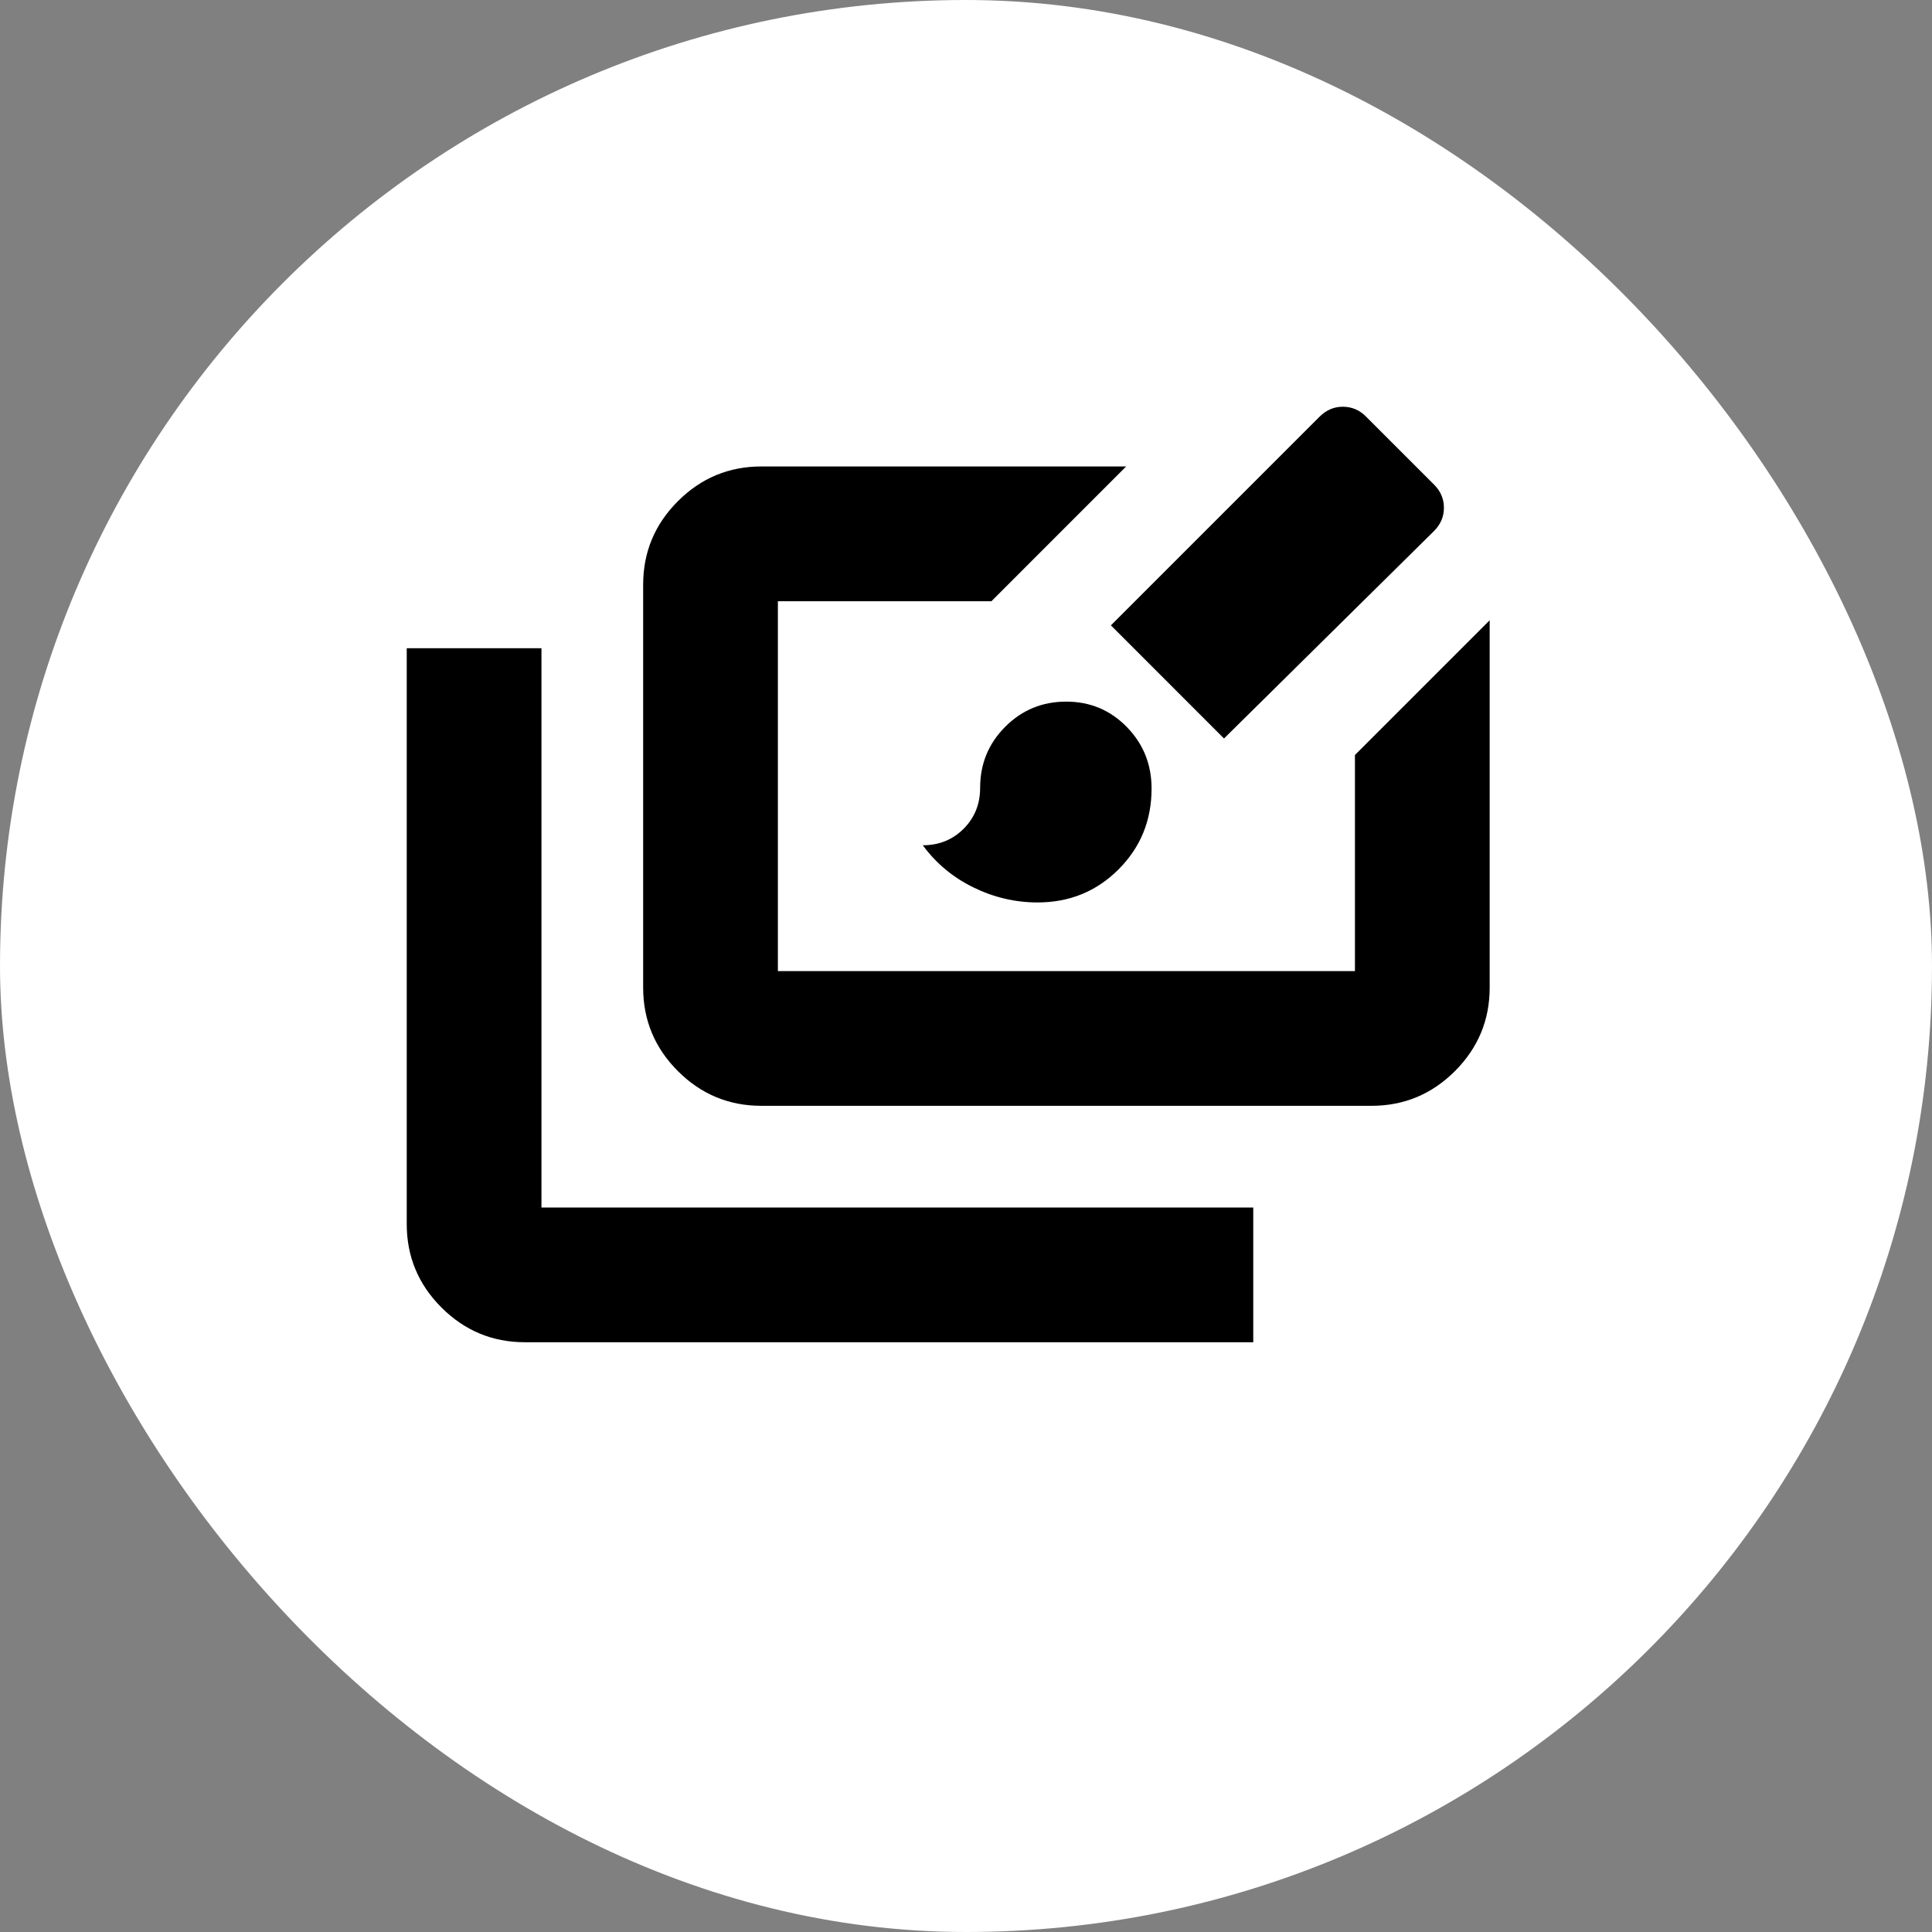 <svg width="57" height="57" viewBox="0 0 57 57" fill="none" xmlns="http://www.w3.org/2000/svg">
<rect x="0" y="0" width="57" height="57" fill="#808080" stroke="none"/>
<rect width="57" height="57" rx="28.5" fill="white"/>
<path d="M15.488 39.6C14.528 39.6 13.707 39.258 13.024 38.575C12.341 37.892 12 37.072 12 36.112V19.125H15.975V35.625H36.975V39.6H15.488ZM22.462 32.625C21.503 32.625 20.683 32.283 20 31.601C19.317 30.918 18.975 30.096 18.975 29.137V17.25C18.975 16.291 19.317 15.47 20 14.787C20.683 14.104 21.503 13.762 22.462 13.762H33.225L29.25 17.738H22.95V28.65H39.975V22.275L43.95 18.3V29.137C43.95 30.096 43.608 30.918 42.925 31.601C42.242 32.283 41.422 32.625 40.462 32.625H22.462ZM30.611 26.625C29.954 26.625 29.323 26.477 28.72 26.182C28.116 25.887 27.618 25.472 27.225 24.938C27.704 24.938 28.106 24.775 28.431 24.45C28.755 24.125 28.917 23.723 28.917 23.242C28.917 22.536 29.164 21.936 29.657 21.442C30.151 20.947 30.75 20.7 31.455 20.7C32.16 20.7 32.756 20.949 33.244 21.448C33.731 21.947 33.975 22.552 33.975 23.265C33.975 24.205 33.65 25 33 25.65C32.35 26.3 31.554 26.625 30.611 26.625ZM36.112 21.788L32.775 18.45L38.925 12.3C39.123 12.1 39.353 12 39.617 12C39.881 12 40.108 12.096 40.3 12.288L42.312 14.3C42.504 14.492 42.6 14.719 42.6 14.983C42.6 15.247 42.5 15.477 42.3 15.675L36.112 21.788Z" fill="black"/>
</svg>

